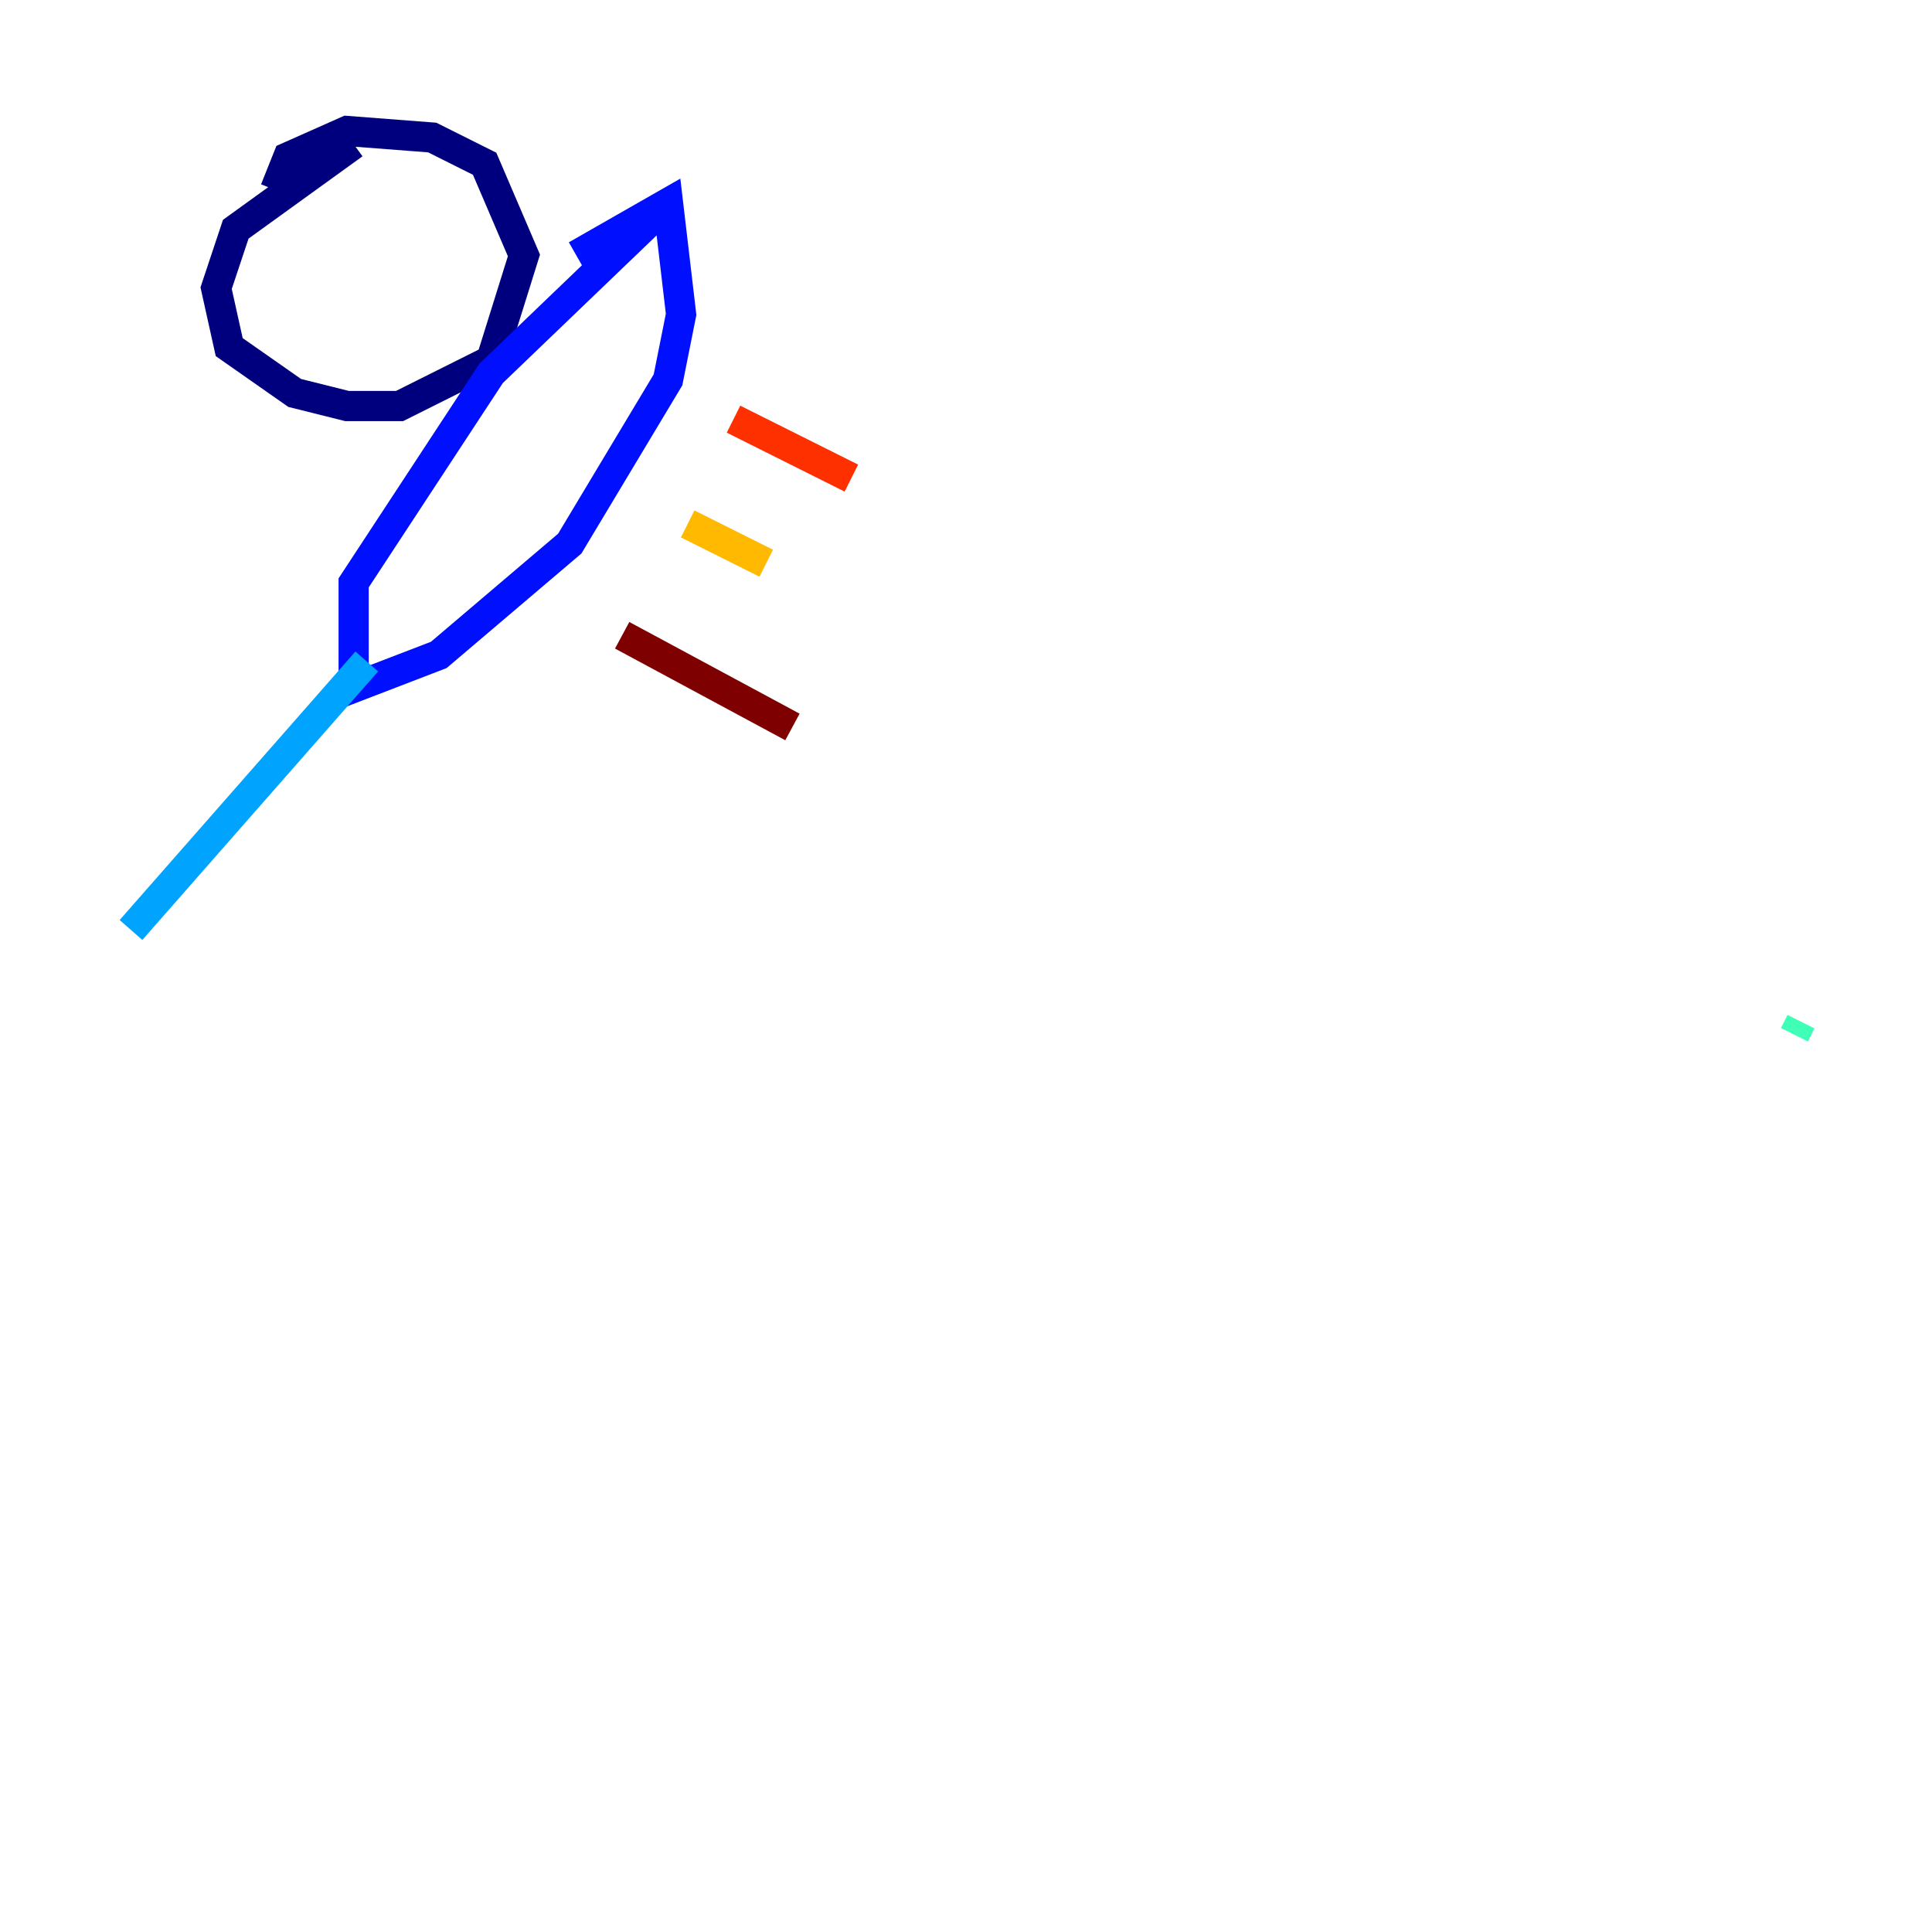 <?xml version="1.0" encoding="utf-8" ?>
<svg baseProfile="tiny" height="128" version="1.2" viewBox="0,0,128,128" width="128" xmlns="http://www.w3.org/2000/svg" xmlns:ev="http://www.w3.org/2001/xml-events" xmlns:xlink="http://www.w3.org/1999/xlink"><defs /><polyline fill="none" points="18.224,12.583 19.091,10.414 22.997,8.678 28.637,9.112 32.108,10.848 34.712,16.922 32.542,23.864 26.468,26.902 22.997,26.902 19.525,26.034 15.186,22.997 14.319,19.091 15.62,15.186 23.43,9.546" stroke="#00007f" stroke-width="2" /><polyline fill="none" points="43.39,14.319 32.542,24.732 23.43,38.617 23.43,45.559 29.071,43.39 37.749,36.014 44.258,25.166 45.125,20.827 44.258,13.451 38.183,16.922" stroke="#0010ff" stroke-width="2" /><polyline fill="none" points="24.298,43.824 8.678,61.614" stroke="#00a4ff" stroke-width="2" /><polyline fill="none" points="119.322,67.688 118.888,68.556" stroke="#3fffb7" stroke-width="2" /><polyline fill="none" points="48.597,26.468 48.597,26.468" stroke="#b7ff3f" stroke-width="2" /><polyline fill="none" points="45.559,34.712 50.766,37.315" stroke="#ffb900" stroke-width="2" /><polyline fill="none" points="48.597,27.77 56.407,31.675" stroke="#ff3000" stroke-width="2" /><polyline fill="none" points="41.22,42.088 52.502,48.163" stroke="#7f0000" stroke-width="2" /></svg>